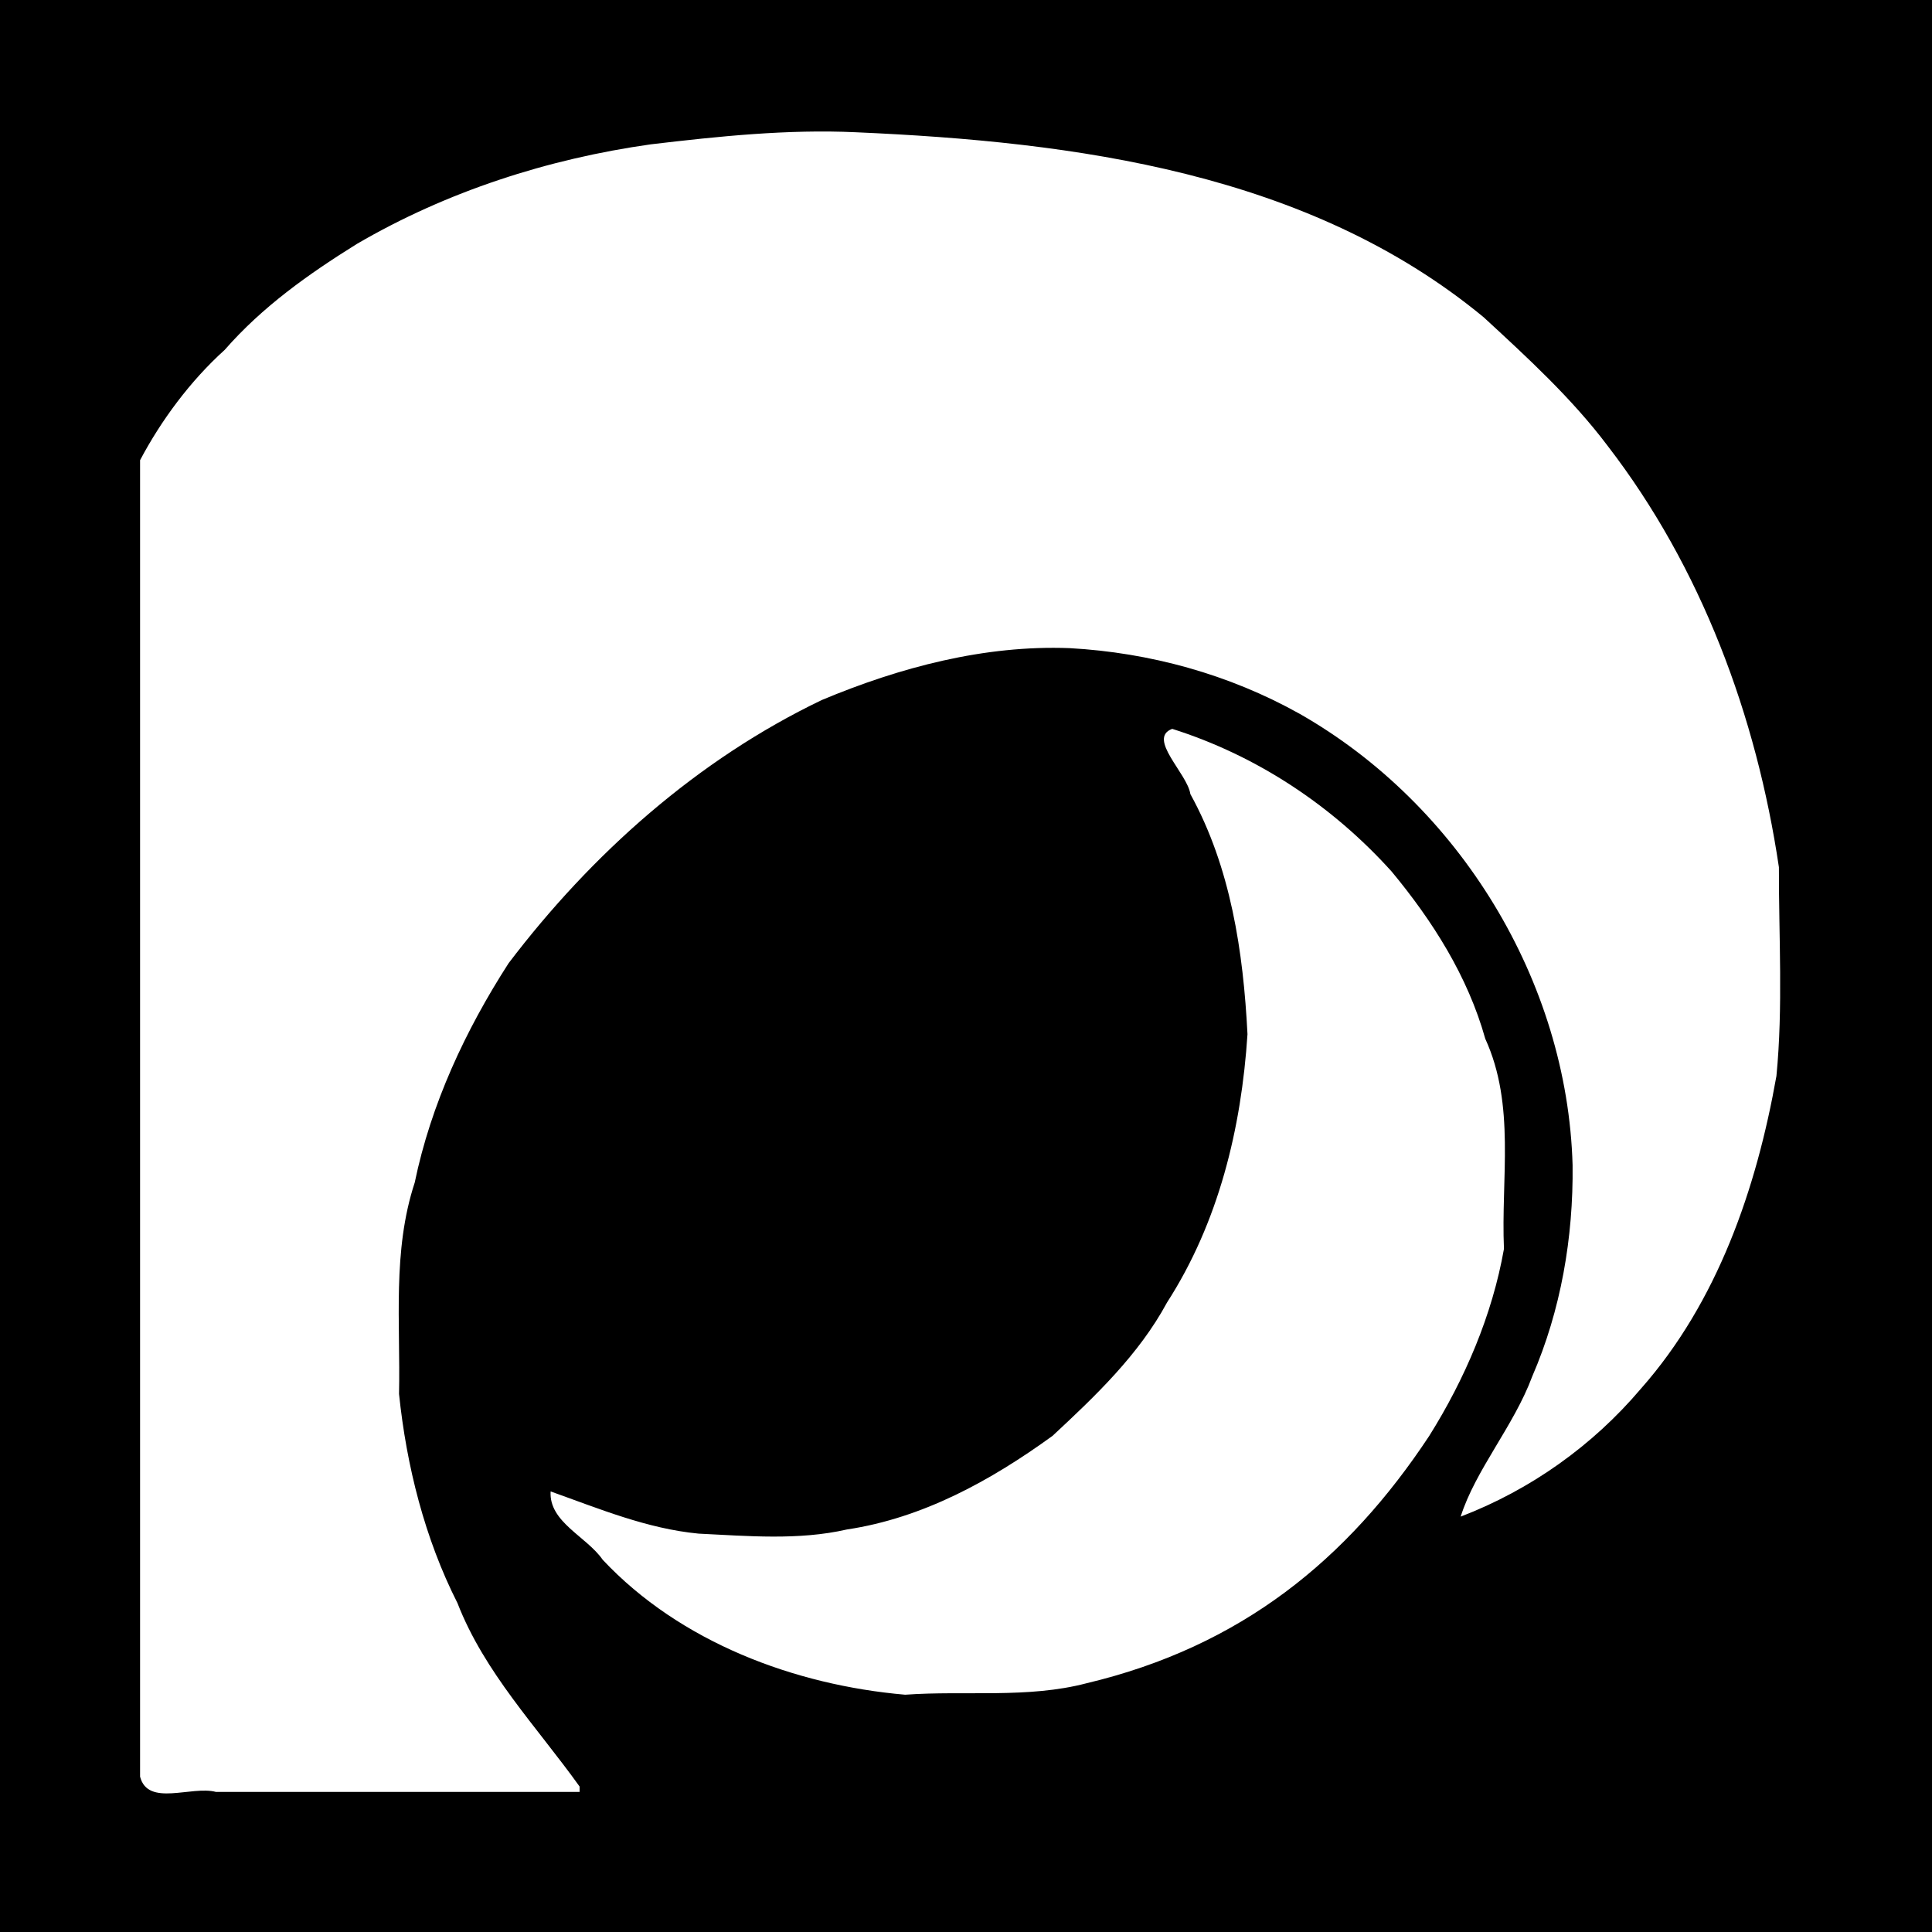 <?xml version="1.0" encoding="UTF-8" standalone="no"?>
<!-- Created with Inkscape (http://www.inkscape.org/) -->

<svg
   xmlns:dc="http://purl.org/dc/elements/1.1/"
   xmlns:cc="http://creativecommons.org/ns#"
   xmlns:rdf="http://www.w3.org/1999/02/22-rdf-syntax-ns#"
   xmlns:svg="http://www.w3.org/2000/svg"
   xmlns="http://www.w3.org/2000/svg"
   xmlns:sodipodi="http://sodipodi.sourceforge.net/DTD/sodipodi-0.dtd"
   xmlns:inkscape="http://www.inkscape.org/namespaces/inkscape"
   id="svg2"
   version="1.1"
   inkscape:version="0.48.3.1 r9886"
   width="400"
   height="400"
   sodipodi:docname="Icon.2_31.svg">
  <defs
     id="defs6" />
  <sodipodi:namedview
     pagecolor="#ffffff"
     bordercolor="#666666"
     borderopacity="1"
     objecttolerance="10"
     gridtolerance="10"
     guidetolerance="10"
     inkscape:pageopacity="0"
     inkscape:pageshadow="2"
     inkscape:window-width="1216"
     inkscape:window-height="1000"
     id="namedview4"
     showgrid="false"
     inkscape:zoom="1.18"
     inkscape:cx="232.13344"
     inkscape:cy="121.54075"
     inkscape:window-x="64"
     inkscape:window-y="24"
     inkscape:window-maximized="1"
     inkscape:current-layer="svg2" />
  <rect
     style="fill:#000000;fill-opacity:1;stroke:none"
     id="rect3130"
     width="400"
     height="400"
     x="0"
     y="7.6293945e-06" />
  <path
     style="fill:#ffffff"
     d="m 225,348.489 c 31.951,-7.603 53.994,-25.596 70.901,-51.192 7.391,-11.796 13.063,-25.028 15.477,-38.731 -0.639,-14.584 2.432,-29.744 -3.871,-43.507 -3.622,-12.937 -10.903,-24.394 -19.385,-34.62 -12.275,-13.631 -27.911,-23.999 -45.426,-29.537 -5.262,1.954 3.149,9.253 3.757,13.502 8.365,15.166 10.959,32.649 11.826,49.712 -1.262,19.494 -5.977,38.972 -16.667,55.567 -5.82,10.788 -14.857,19.387 -23.712,27.609 -12.734,9.229 -26.81,17.006 -42.556,19.371 -9.992,2.287 -20.556,1.352 -30.707,0.859 -10.68,-1.019 -20.617,-5.169 -30.637,-8.737 -0.381,6.364 7.47,9.331 10.796,14.165 16.003,17.037 39.679,25.935 62.603,27.923 12.498,-0.901 25.399,0.824 37.601,-2.384 z m -105,21.396 c -8.848,-12.357 -19.687,-23.57 -25.286,-37.987 -6.789,-13.391 -10.559,-28.445 -12.099,-43.299 0.316,-14.663 -1.416,-29.563 3.246,-43.75 3.369,-16.279 10.508,-31.561 19.445,-45.435 17.204,-22.644 39.096,-42.141 64.835,-54.481 16.199,-6.783 33.69,-11.411 51.296,-10.744 16.657,0.92 33.004,5.423 47.589,13.567 33.07,18.805 55.496,55.369 56.563,93.499 0.167,14.92 -2.41,30 -8.366,43.74 -3.774,10.18 -11.775,19.392 -14.806,29.005 14.435,-5.534 27.303,-14.667 37.284,-26.448 15.901,-17.974 23.959,-41.463 28.09,-64.775 1.393,-14.277 0.478,-28.869 0.514,-43.229 -4.656,-31.339 -16.038,-62.029 -35.45,-87.227 C 325.46,82.486 316.191,73.992 307.168,65.675 270.894,35.723 222.603,29.365 177.202,27.383 163.056,26.727 148.779,28.224 134.74,29.883 113.406,32.893 92.499,39.64 73.873,50.51 63.875,56.739 54.318,63.51 46.524,72.435 39.402,78.868 33.37,87.013 29,95.28 29,186.132 29,276.984 29,367.836 30.621,374.152 39.684,369.644 44.714,371 69.809,371 94.905,371 120,371 l 0,-0.967 0,-0.148 z"
     id="path3120"
     inkscape:connector-curvature="0"
     sodipodi:nodetypes="ccccccccccccccccccccccccccccccccccccccccccc" />
</svg>
